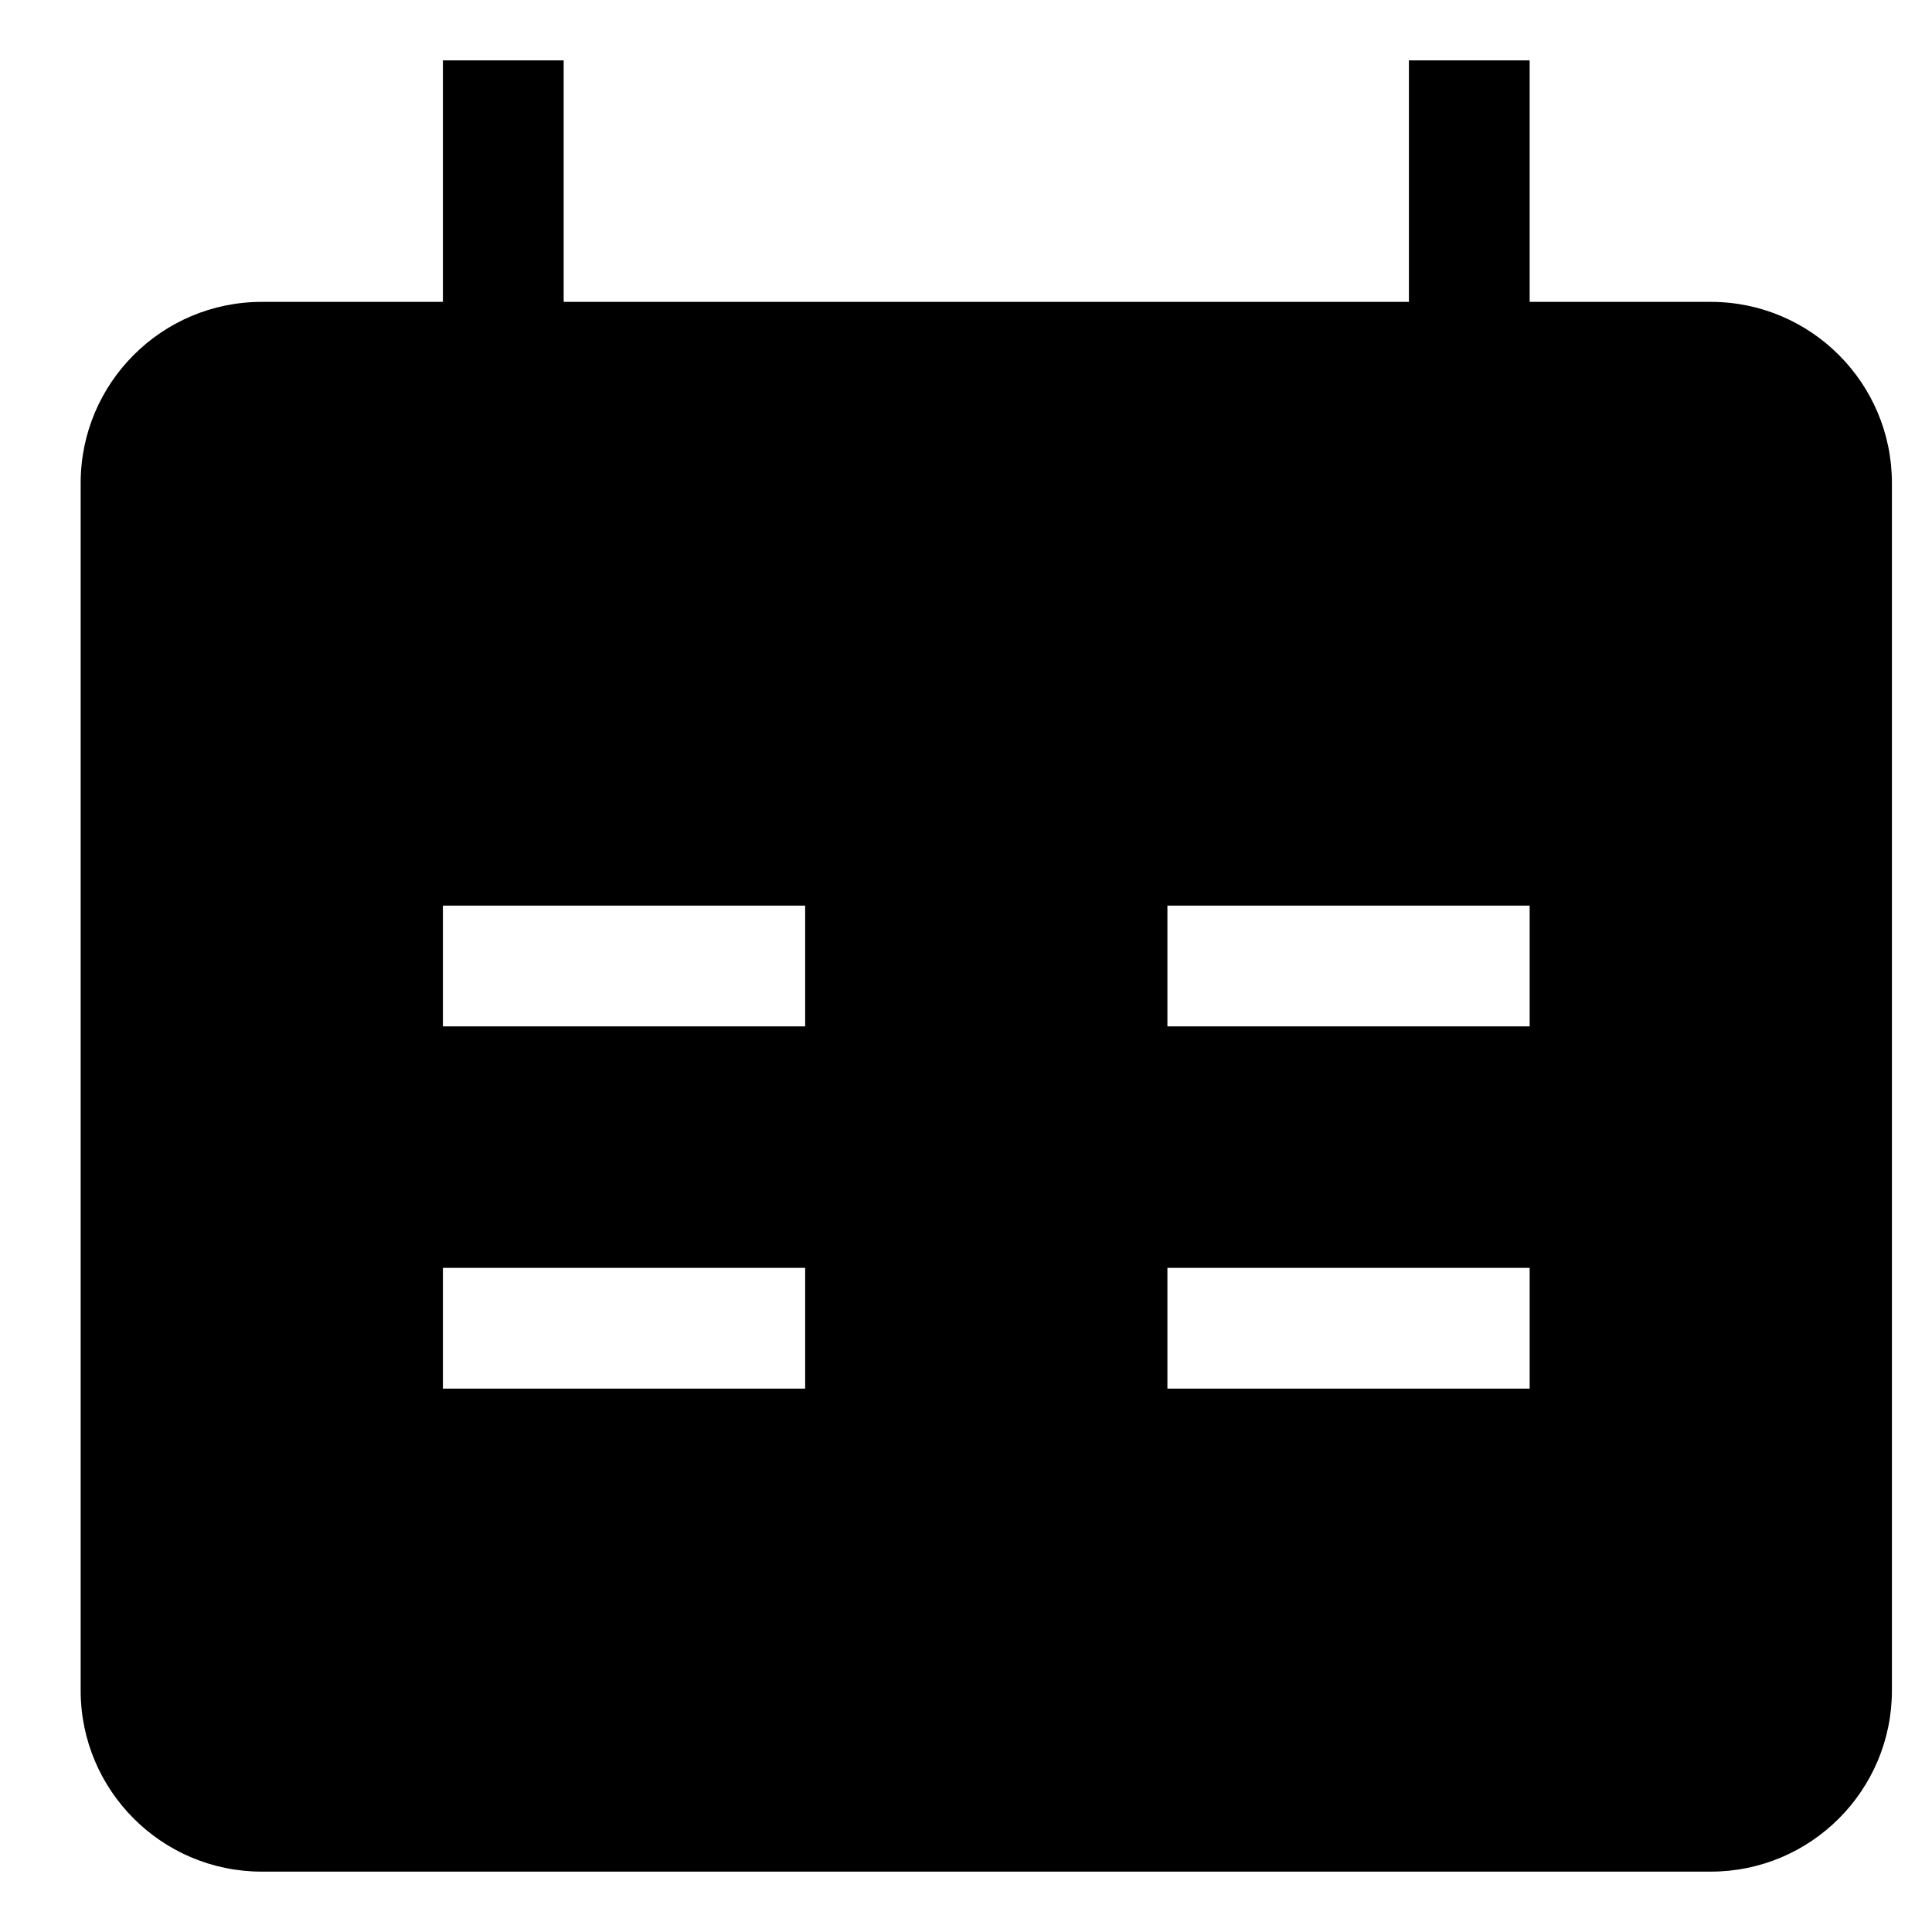 <svg width="16" height="16" viewBox="0 0 16 16" fill="none" xmlns="http://www.w3.org/2000/svg">
<path fill-rule="evenodd" clip-rule="evenodd" d="M12.668 2.5H14.168C14.996 2.5 15.668 3.172 15.668 4V14C15.668 14.828 14.996 15.5 14.168 15.5H2.168C1.34 15.5 0.668 14.828 0.668 14V4C0.668 3.172 1.34 2.5 2.168 2.5H3.668V0.5H4.668V2.5H11.668V0.5H12.668V2.5ZM6.668 8.5H3.668V7.5H6.668V8.5ZM12.668 7.5H9.668V8.5H12.668V7.5ZM6.668 11.5H3.668V10.5H6.668V11.5ZM9.668 11.5H12.668V10.5H9.668V11.5Z" fill="currentColor"/>
</svg>
